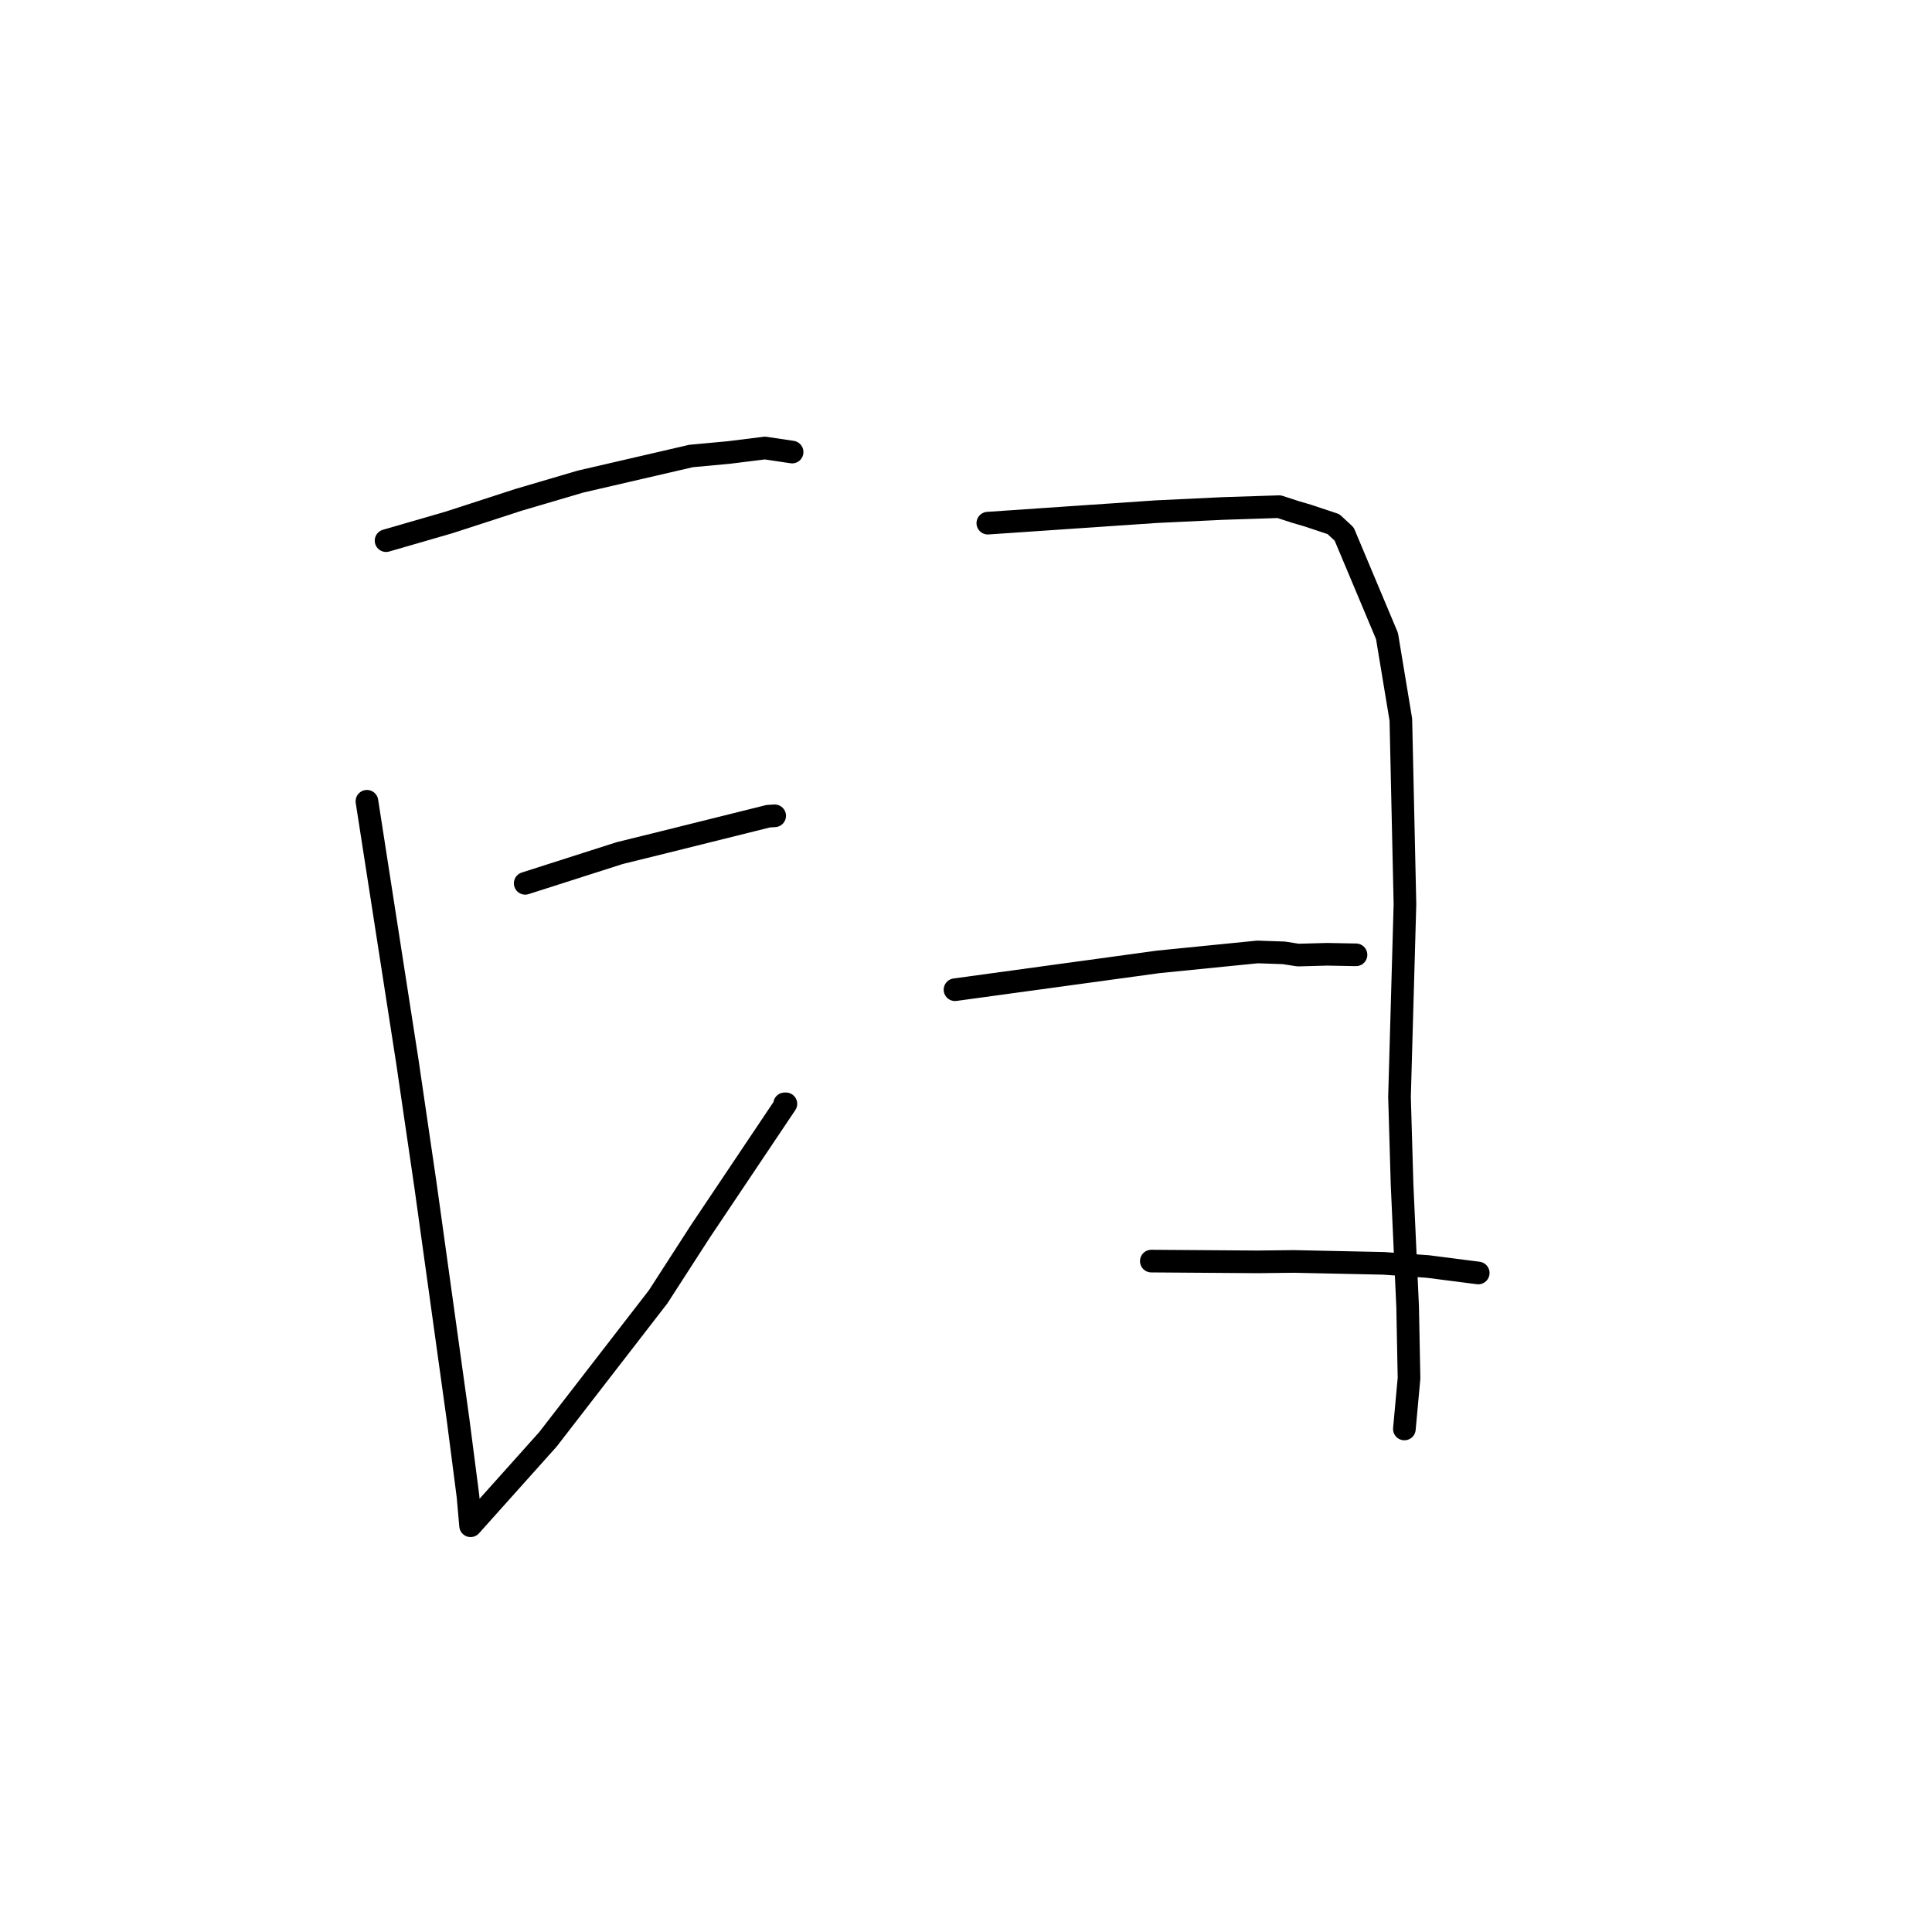 <?xml version="1.0" standalone="no"?>
    <svg width="256" height="256" xmlns="http://www.w3.org/2000/svg" version="1.1">
    <polyline stroke="black" stroke-width="3" stroke-linecap="round" fill="transparent" stroke-linejoin="round" points="51.155 71.638 59.494 69.224 68.724 66.226 76.911 63.815 91.569 60.422 96.587 59.957 101.362 59.363 104.695 59.861 104.958 59.9 " />
        <polyline stroke="black" stroke-width="3" stroke-linecap="round" fill="transparent" stroke-linejoin="round" points="48.62 106.173 53.981 140.684 56.387 157.112 60.697 188.101 62.009 198.248 62.351 202.13 62.354 202.166 62.354 202.169 62.354 202.17 72.601 190.725 87.214 171.825 92.826 163.129 104.134 146.262 103.969 146.266 " />
        <polyline stroke="black" stroke-width="3" stroke-linecap="round" fill="transparent" stroke-linejoin="round" points="69.592 117.045 82.093 113.045 88.179 111.542 101.798 108.151 102.649 108.099 " />
        <polyline stroke="black" stroke-width="3" stroke-linecap="round" fill="transparent" stroke-linejoin="round" points="130.892 69.321 153.238 67.797 162.048 67.377 169.496 67.135 171.643 67.834 173.302 68.321 176.693 69.45 178.11 70.767 183.785 84.277 185.621 95.363 186.164 119.81 185.442 145.345 185.783 156.996 186.519 173.154 186.703 182.625 186.143 188.734 186.087 189.345 " />
        <polyline stroke="black" stroke-width="3" stroke-linecap="round" fill="transparent" stroke-linejoin="round" points="126.543 131.141 153.508 127.448 166.621 126.138 170.112 126.257 172.012 126.552 175.85 126.447 179.426 126.514 179.676 126.519 " />
        <polyline stroke="black" stroke-width="3" stroke-linecap="round" fill="transparent" stroke-linejoin="round" points="152.556 167.102 166.642 167.203 171.453 167.148 183.344 167.401 189.202 167.82 195.268 168.599 195.874 168.677 " />
        </svg>